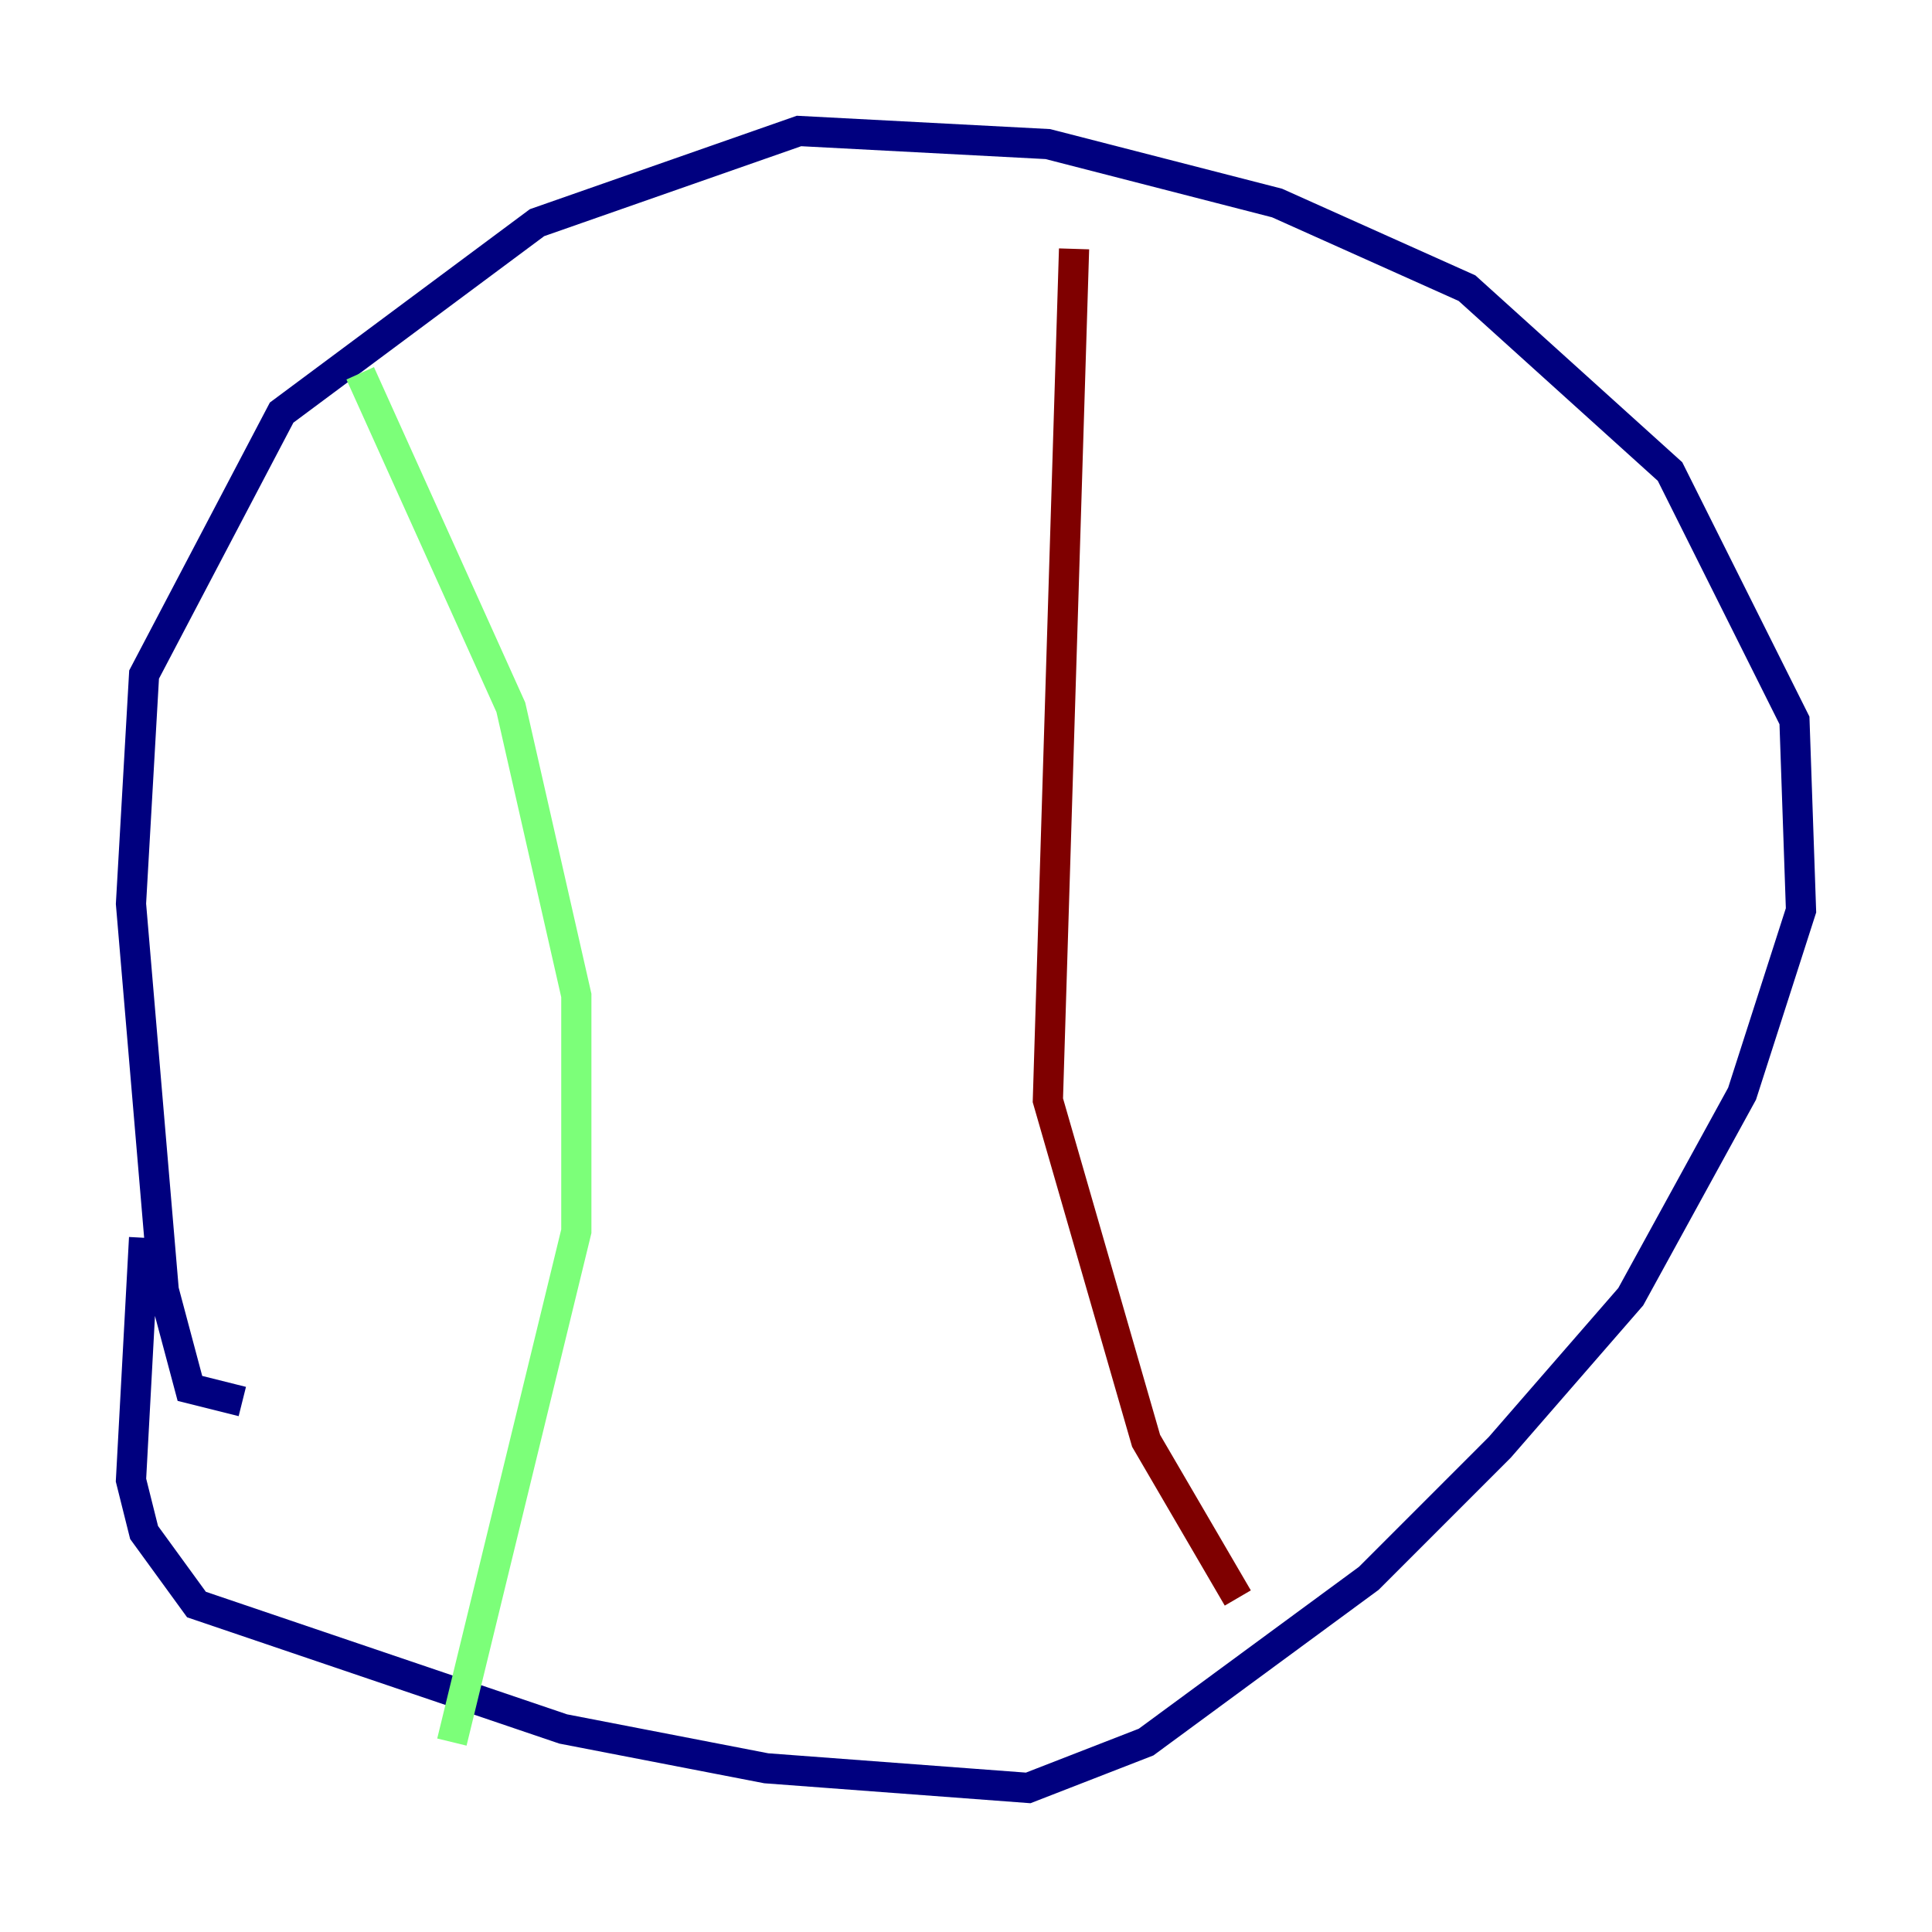 <?xml version="1.0" encoding="utf-8" ?>
<svg baseProfile="tiny" height="128" version="1.2" viewBox="0,0,128,128" width="128" xmlns="http://www.w3.org/2000/svg" xmlns:ev="http://www.w3.org/2001/xml-events" xmlns:xlink="http://www.w3.org/1999/xlink"><defs /><polyline fill="none" points="16.054,92.854 12.583,91.986 10.848,85.478 8.678,59.878 9.546,44.691 18.658,27.336 35.58,14.752 52.936,8.678 69.424,9.546 84.61,13.451 97.193,19.091 110.644,31.241 118.888,47.729 119.322,60.312 115.417,72.461 108.041,85.912 99.363,95.891 90.685,104.57 75.932,115.417 68.122,118.454 50.766,117.153 37.315,114.549 13.017,106.305 9.546,101.532 8.678,98.061 9.546,82.007" stroke="#00007f" stroke-width="2" /><polyline fill="none" points="23.864,24.732 33.844,46.861 38.183,65.953 38.183,81.573 29.939,115.417" stroke="#7cff79" stroke-width="2" /><polyline fill="none" points="71.159,16.488 69.424,72.895 75.932,95.458 82.007,105.871" stroke="#7f0000" stroke-width="2" /></svg>